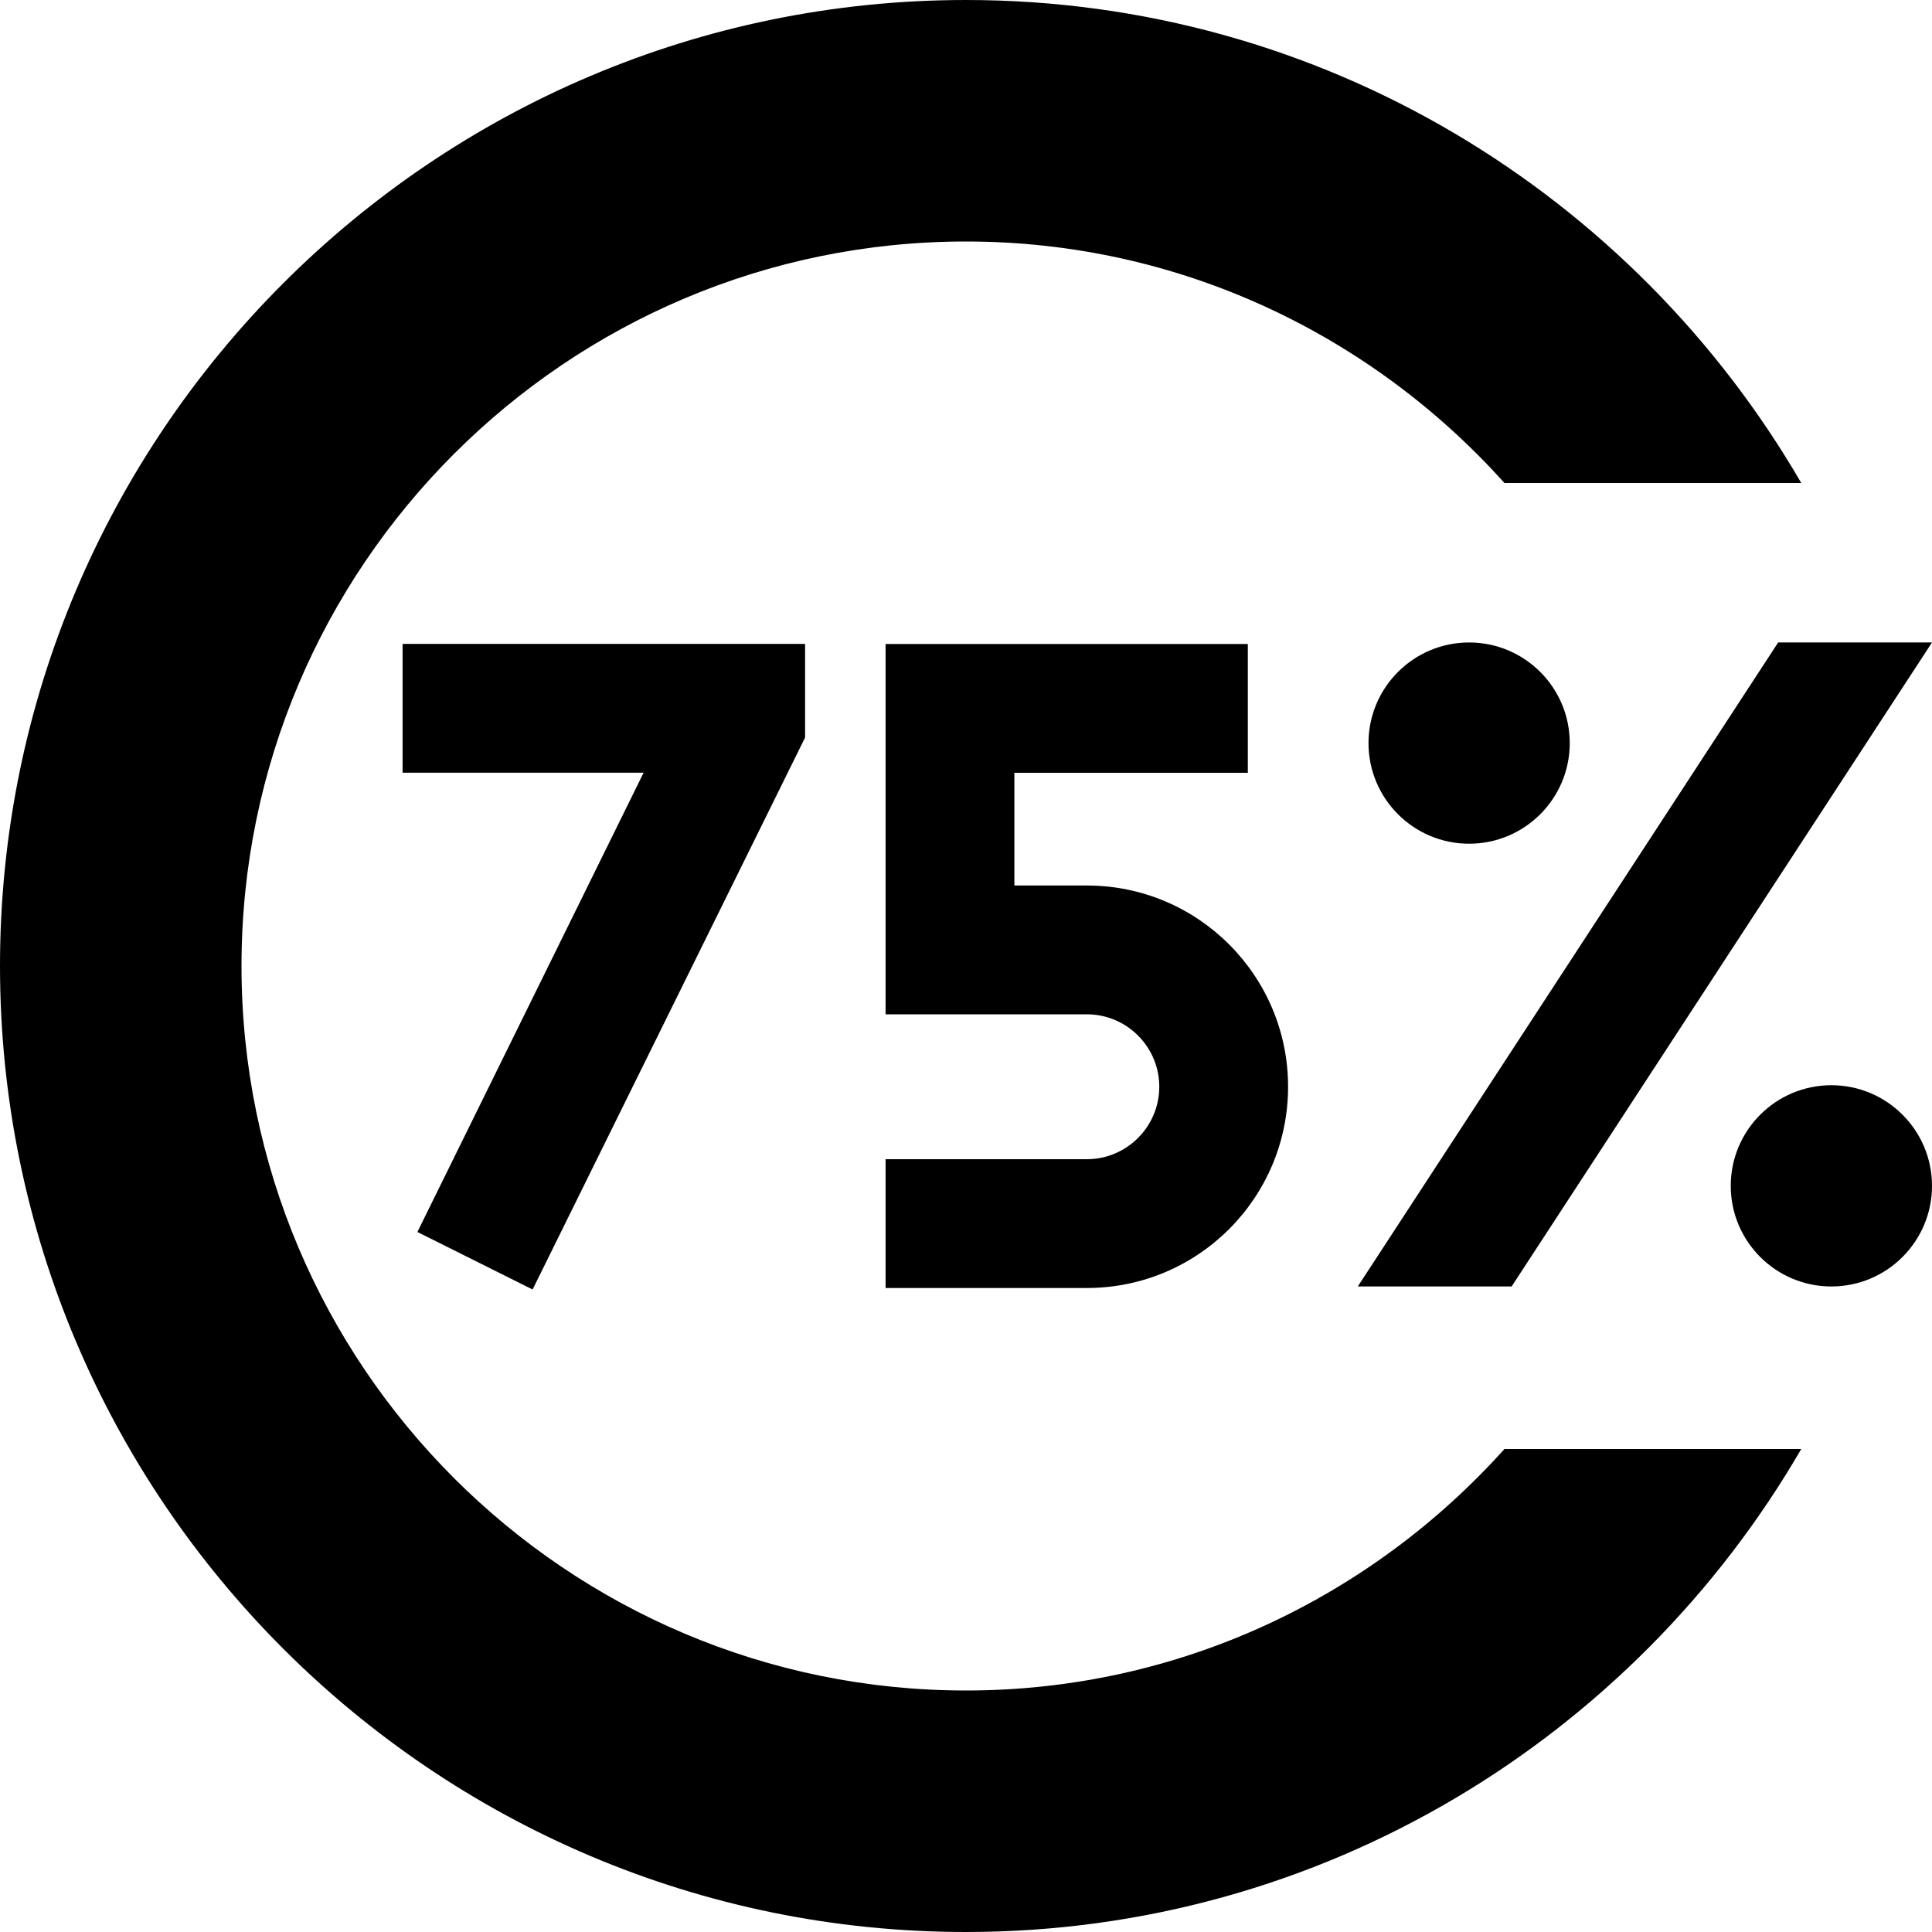 <?xml version="1.0" encoding="UTF-8"?>
<svg xmlns="http://www.w3.org/2000/svg" id="Layer_1" data-name="Layer 1" viewBox="0 0 24 24">
  <path d="m18.689,18h3.687c-2.079,3.581-5.946,6-10.376,6C5.383,24,0,18.617,0,12S5.383,0,12,0c4.43,0,8.298,2.419,10.376,6h-3.687c-1.649-1.836-4.033-3-6.689-3C7.037,3,3,7.038,3,12s4.037,9,9,9c2.656,0,5.04-1.164,6.689-3Zm4.061-4.519c-.69,0-1.25.56-1.25,1.25s.56,1.25,1.25,1.25,1.25-.56,1.25-1.25-.56-1.25-1.25-1.25Zm-3.25-4.25c0-.69-.56-1.25-1.25-1.25s-1.25.56-1.25,1.25.56,1.25,1.25,1.25,1.25-.56,1.25-1.25Zm-.722,6.75l5.222-8h-1.911l-5.222,8h1.911Zm-12.162.038l3.385-6.857v-1.163h-5v1.6h2.994l-2.81,5.705,1.432.715Zm6.885-1.619h-2.5v1.6h2.5c1.381,0,2.5-1.119,2.5-2.5s-1.119-2.5-2.5-2.5h-.9v-1.4h2.9v-1.6h-4.5v4.6h2.5c.496,0,.9.404.9.9s-.404.9-.9.9Z"/>
</svg>
